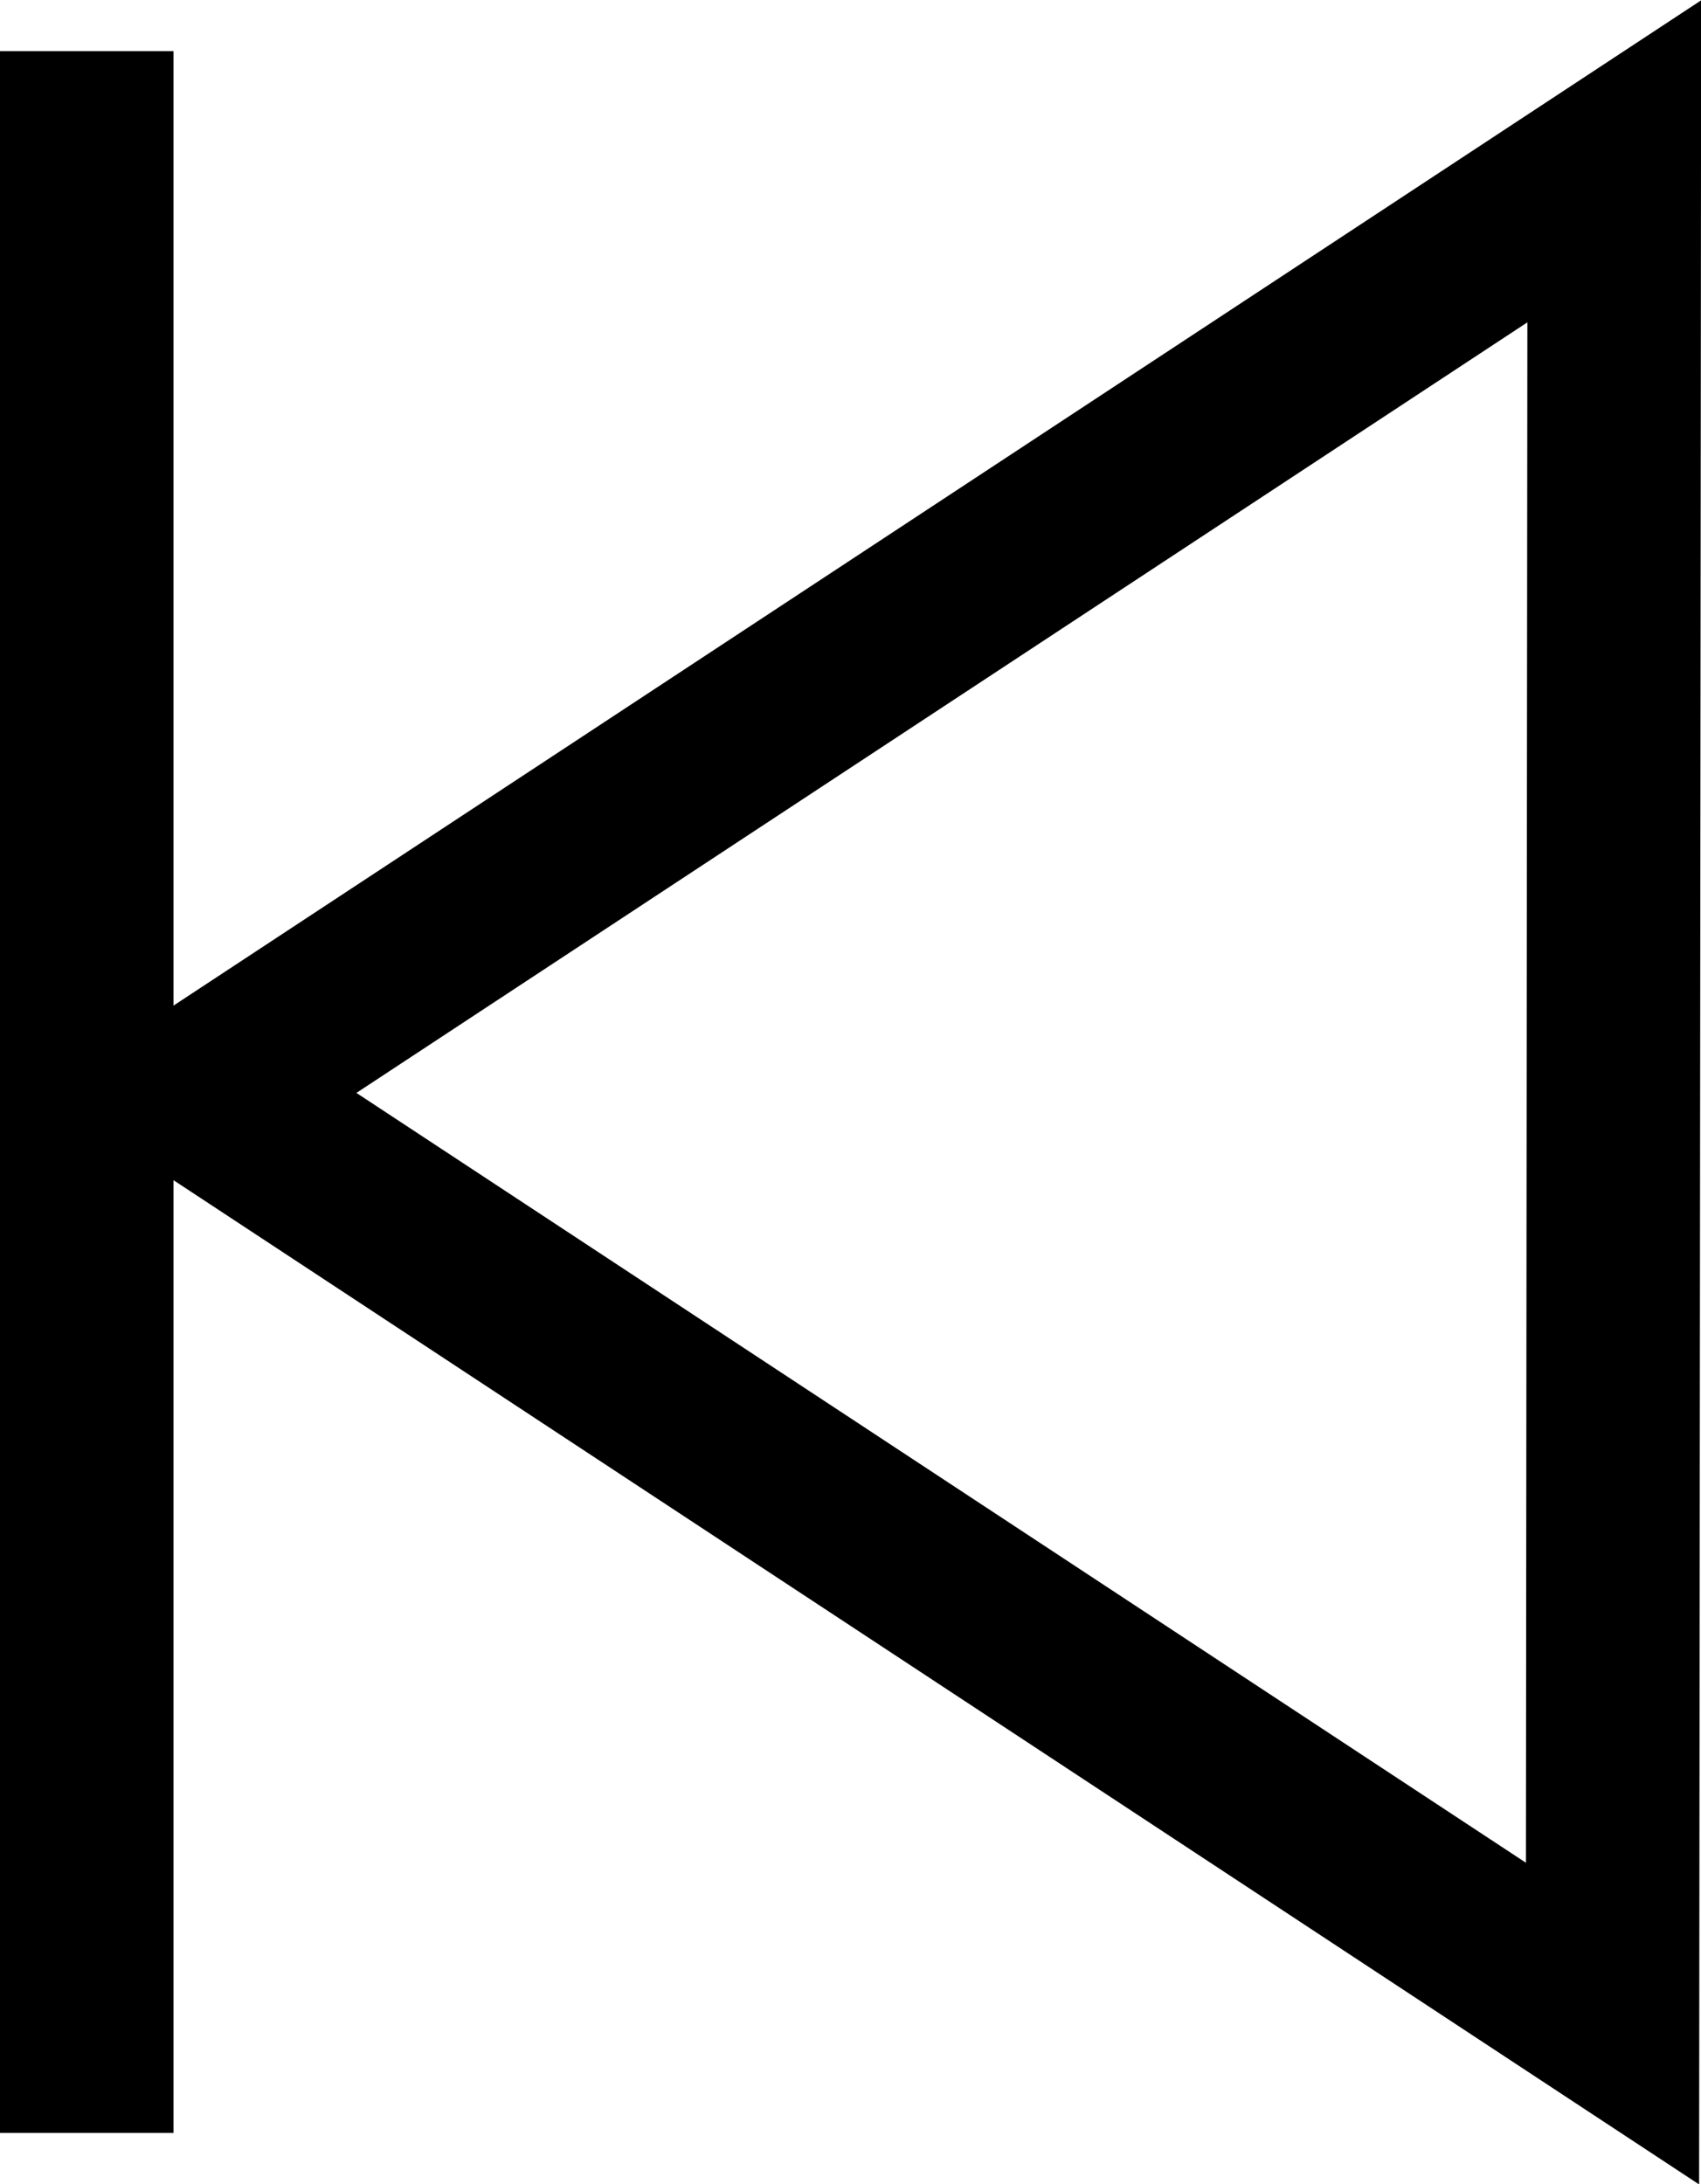 <?xml version="1.0" encoding="UTF-8"?><svg xmlns="http://www.w3.org/2000/svg" viewBox="0 0 19.61 25.18"><defs><style>.d{fill:none;stroke:#000;stroke-miterlimit:10;stroke-width:2px;}</style></defs><g id="a"/><g id="b"><g id="c"><g><polygon class="d" points="18.61 1.86 18.59 23.33 2.29 12.6 18.61 1.86"/><line class="d" x1="1" y1=".59" x2="1" y2="24.59"/></g></g></g></svg>